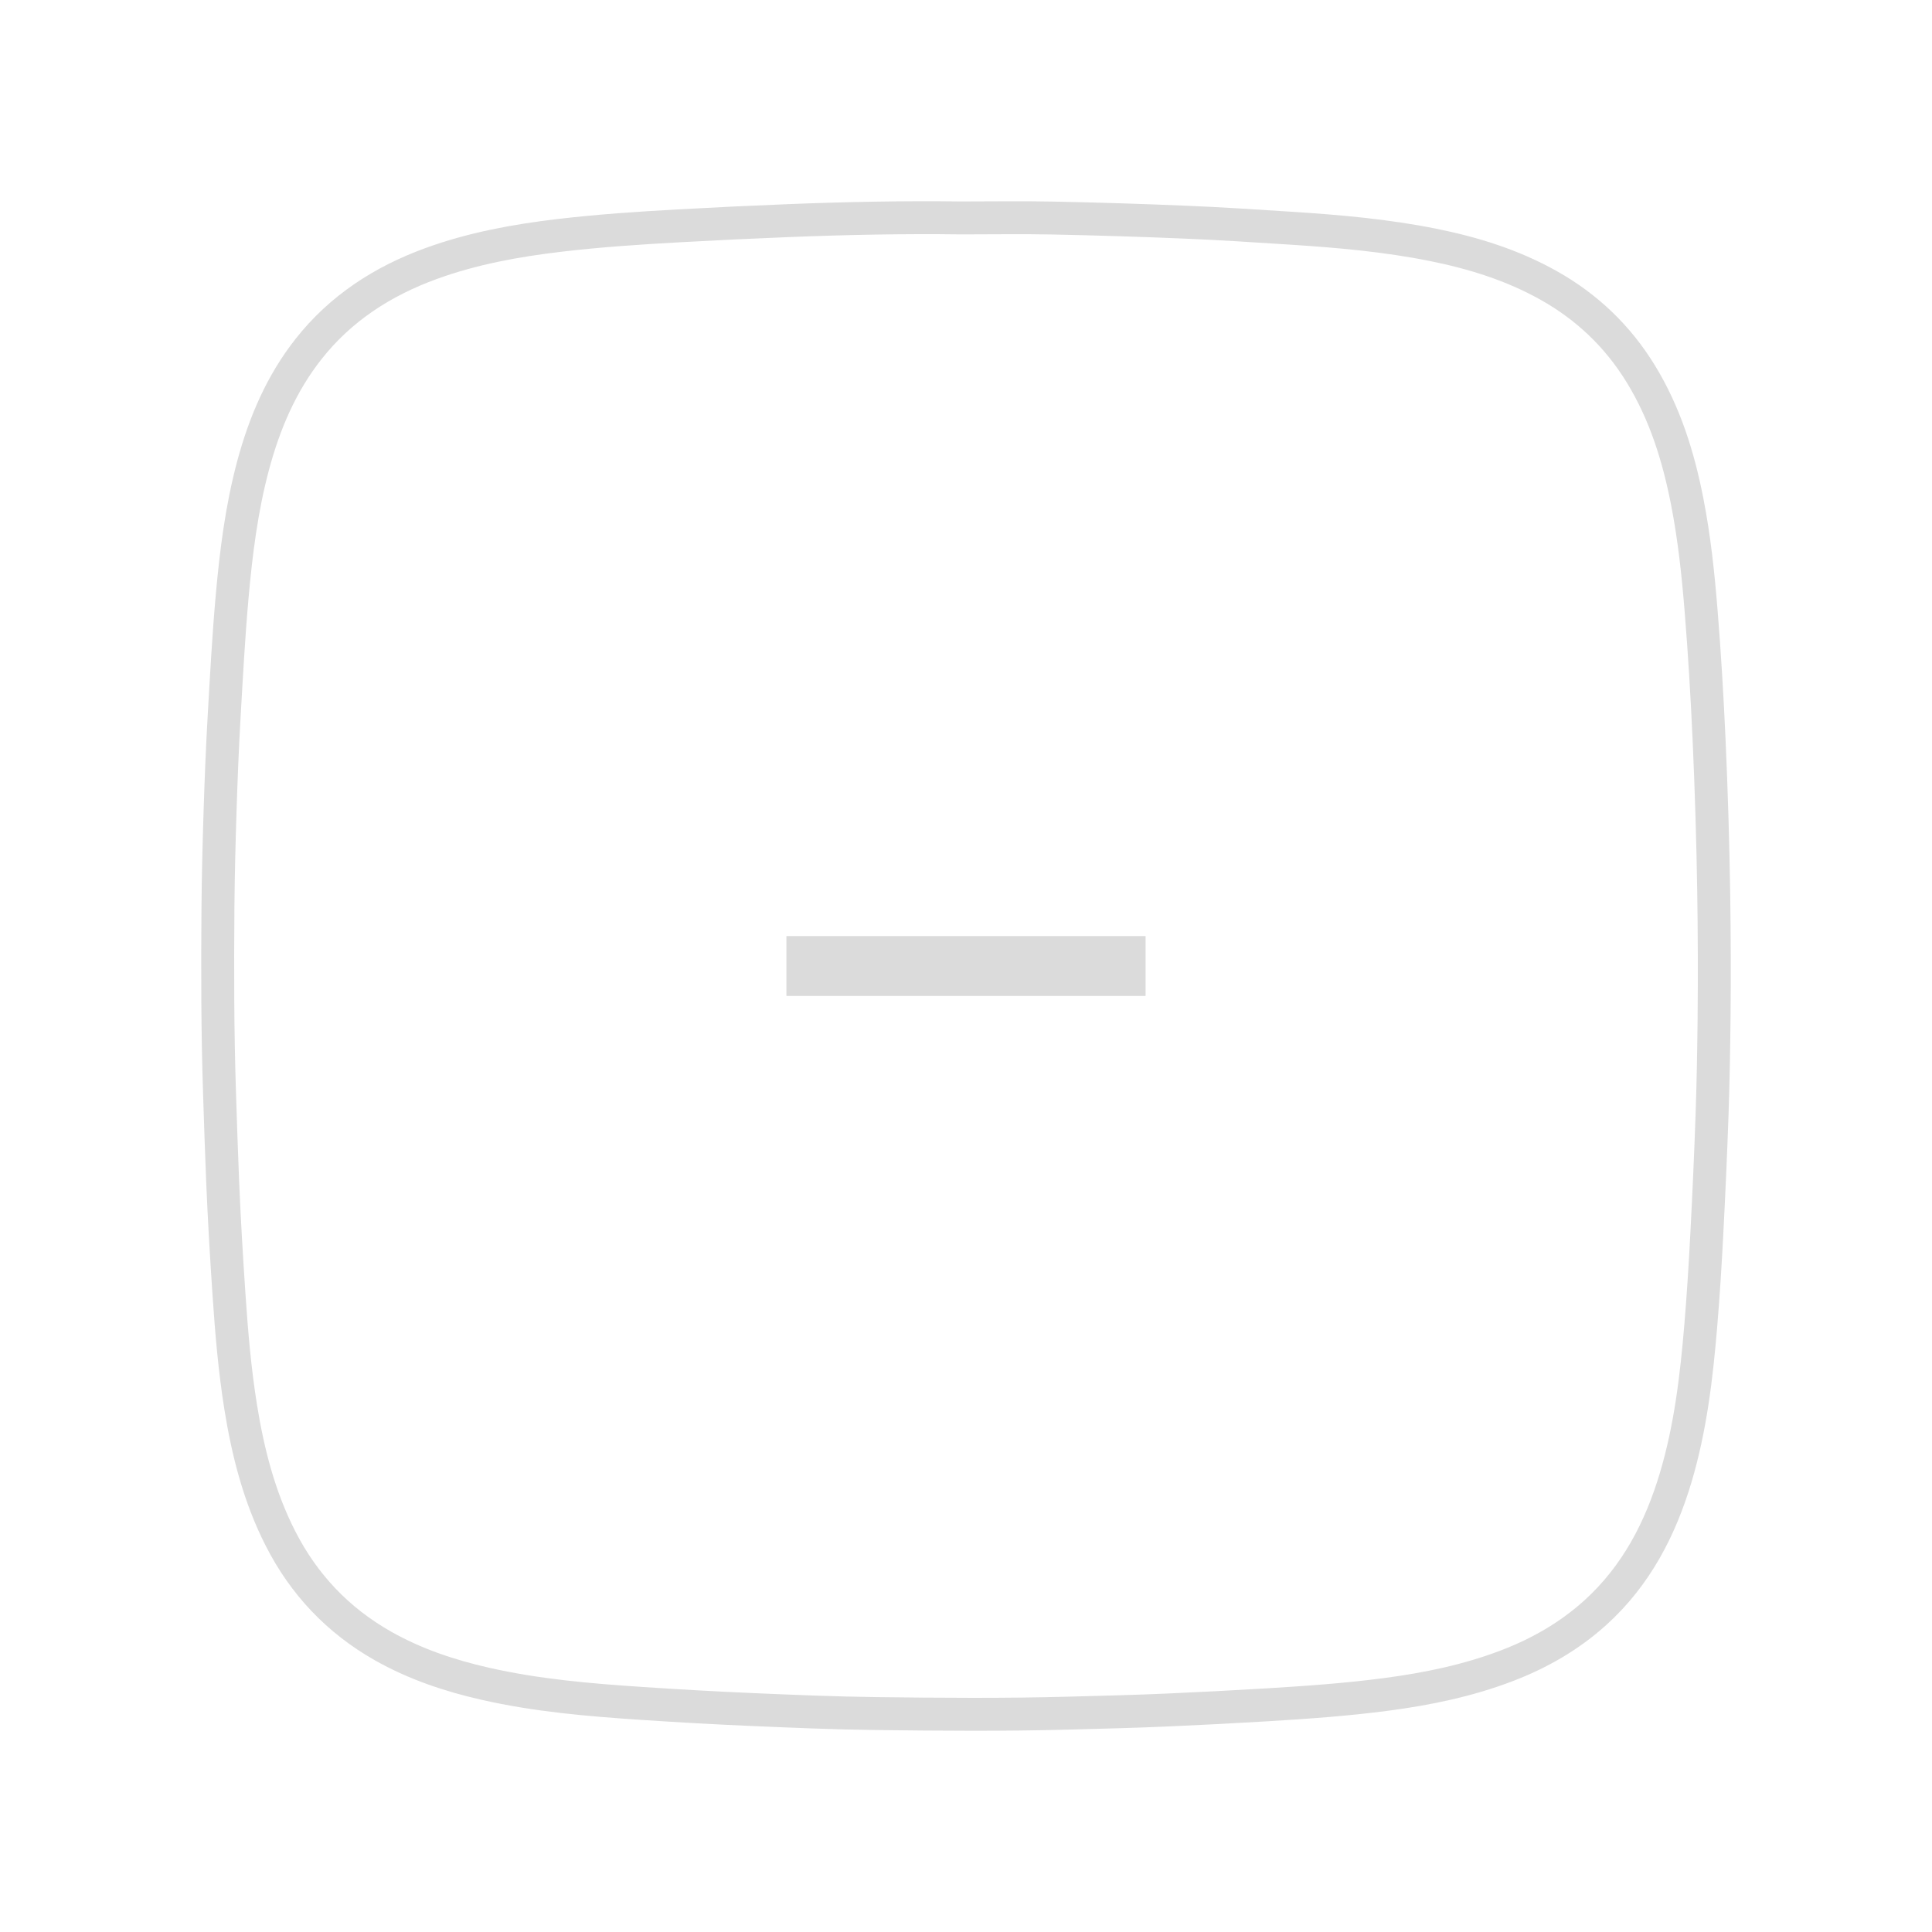 <svg width="88" height="88" viewBox="0 0 88 88" fill="none" xmlns="http://www.w3.org/2000/svg">
<path fill-rule="evenodd" clip-rule="evenodd" d="M47.991 9.932C49.996 9.973 52.001 10.035 54.005 10.12C55.619 10.187 57.233 10.293 58.846 10.397C60.998 10.536 63.144 10.726 65.262 11.151C67.106 11.521 68.885 12.073 70.536 12.999C72.283 13.978 73.684 15.316 74.731 17.021C75.838 18.824 76.454 20.808 76.855 22.869C77.174 24.506 77.349 26.16 77.483 27.82C77.642 29.772 77.757 31.727 77.846 33.683C77.951 36.02 78.022 38.358 78.058 40.698C78.086 42.578 78.093 44.458 78.074 46.338C78.059 47.805 78.033 49.273 77.983 50.739C77.92 52.562 77.838 54.383 77.743 56.204C77.67 57.605 77.584 59.006 77.466 60.404C77.271 62.728 76.998 65.043 76.329 67.289C75.626 69.648 74.522 71.772 72.671 73.45C71.486 74.524 70.123 75.304 68.635 75.873C66.871 76.547 65.035 76.927 63.167 77.174C61.359 77.414 59.541 77.541 57.722 77.652C56.195 77.744 54.668 77.823 53.14 77.89C51.65 77.956 50.161 77.99 48.671 78.031C45.753 78.111 42.834 78.087 39.916 78.051C38.014 78.028 36.113 77.947 34.212 77.865C32.55 77.793 30.888 77.699 29.228 77.588C26.839 77.43 24.454 77.227 22.112 76.695C20.481 76.326 18.905 75.799 17.444 74.971C15.392 73.808 13.839 72.169 12.77 70.066C11.809 68.178 11.294 66.156 10.961 64.08C10.69 62.388 10.547 60.682 10.431 58.973C10.315 57.265 10.215 55.556 10.143 53.844C10.085 52.49 10.044 51.134 9.999 49.779C9.907 46.98 9.905 44.179 9.927 41.379C9.939 39.888 9.977 38.397 10.025 36.907C10.071 35.465 10.129 34.022 10.212 32.582C10.316 30.786 10.412 28.989 10.572 27.196C10.752 25.171 11.003 23.16 11.531 21.192C12.046 19.276 12.812 17.474 14.05 15.902C15.516 14.04 17.427 12.809 19.633 12.005C21.53 11.314 23.5 10.955 25.496 10.72C27.291 10.508 29.093 10.388 30.898 10.288C32.567 10.195 34.237 10.115 35.908 10.049C38.531 9.945 41.155 9.891 43.78 9.926C45.184 9.926 46.588 9.903 47.991 9.932Z" stroke="#DBDBDB" stroke-width="1.5"/>
<path fill-rule="evenodd" clip-rule="evenodd" d="M35.82 45.364V42.637H52.18V45.364H35.82Z" fill="#DBDBDB"/>
</svg>
